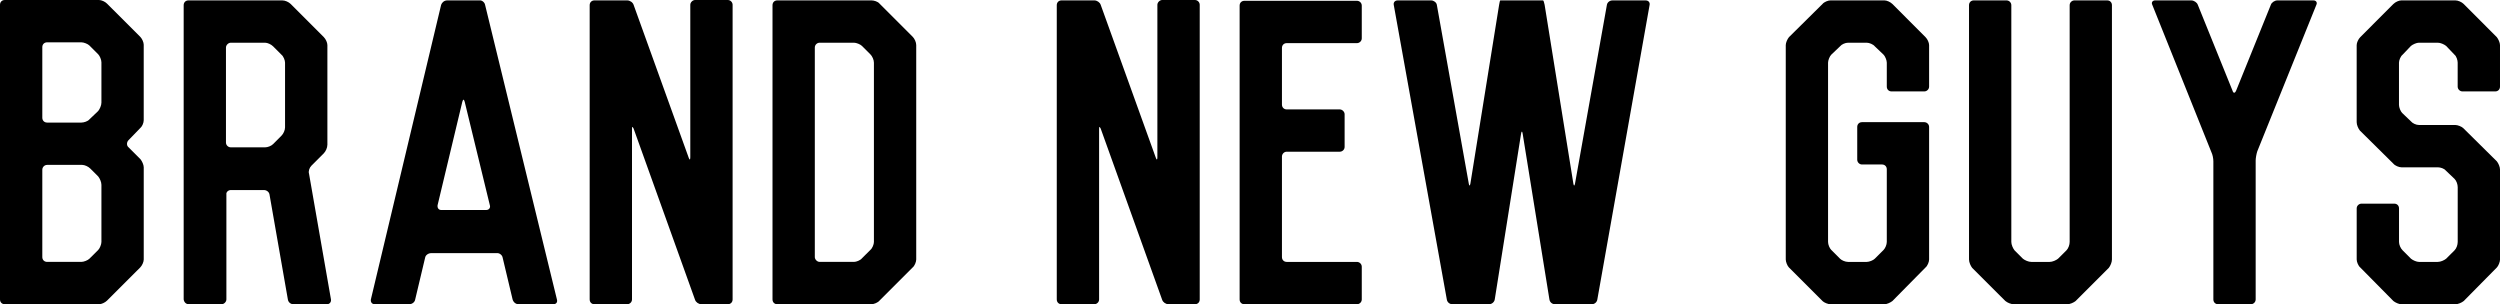 <?xml version="1.0" encoding="utf-8"?>
<!-- Generator: Adobe Illustrator 16.0.0, SVG Export Plug-In . SVG Version: 6.00 Build 0)  -->
<!DOCTYPE svg PUBLIC "-//W3C//DTD SVG 1.1//EN" "http://www.w3.org/Graphics/SVG/1.1/DTD/svg11.dtd">
<svg version="1.1" id="Layer_1" xmlns="http://www.w3.org/2000/svg" xmlns:xlink="http://www.w3.org/1999/xlink" x="0px" y="0px"
	 width="146.484px" height="17.826px" viewBox="0 0 146.484 17.826" enable-background="new 0 0 146.484 17.826"
	 xml:space="preserve">
<g>
	<path d="M0,0.281C0,0.117,0.117,0,0.281,0h5.52c0.142,0,0.352,0.093,0.468,0.211l1.943,1.941C8.329,2.269,8.421,2.48,8.421,2.621
		v4.42c0,0.164-0.093,0.375-0.209,0.468l-0.68,0.703C7.416,8.329,7.416,8.516,7.509,8.609l0.725,0.725
		c0.095,0.118,0.188,0.328,0.188,0.469v5.402c0,0.141-0.093,0.352-0.209,0.469l-1.943,1.941c-0.117,0.117-0.327,0.211-0.468,0.211
		h-3.04c-0.164,0-0.282,0-0.282,0s-0.14,0-0.281,0H0.281C0.117,17.826,0,17.709,0,17.545V0.281z M2.761,2.48
		c-0.164,0-0.282,0.117-0.282,0.28v4.14c0,0.164,0.118,0.282,0.282,0.282h2.011c0.14,0,0.375-0.071,0.468-0.188l0.515-0.491
		c0.093-0.117,0.188-0.328,0.188-0.492V3.65c0-0.14-0.094-0.375-0.188-0.468L5.24,2.667C5.146,2.573,4.912,2.48,4.771,2.48H2.761z
		 M5.755,14.645c0.093-0.093,0.188-0.328,0.188-0.469V10.83c0-0.163-0.094-0.373-0.188-0.49L5.287,9.873
		C5.17,9.755,4.959,9.662,4.819,9.662H2.761c-0.164,0-0.282,0.141-0.282,0.28v5.122c0,0.164,0.118,0.281,0.282,0.281h2.011
		c0.14,0,0.375-0.093,0.468-0.187L5.755,14.645z"/>
	<path d="M19.181,8.492c0,0.164-0.093,0.373-0.209,0.492l-0.725,0.725c-0.118,0.117-0.188,0.328-0.14,0.469l1.286,7.367
		c0.023,0.164-0.093,0.281-0.233,0.281h-1.965c-0.164,0-0.304-0.117-0.328-0.281l-1.076-6.151c-0.023-0.141-0.164-0.259-0.328-0.259
		h-1.941c-0.141,0-0.281,0.118-0.257,0.259v6.151c0,0.141-0.14,0.281-0.28,0.281h-1.919c-0.164,0-0.281-0.117-0.304-0.281V0.304
		c0-0.164,0.117-0.281,0.281-0.281h5.498c0.164,0,0.374,0.093,0.492,0.21l1.941,1.943c0.117,0.117,0.209,0.326,0.209,0.466V8.492z
		 M16.491,7.953c0.118-0.116,0.211-0.326,0.211-0.49v-3.79c0-0.14-0.093-0.375-0.211-0.468l-0.49-0.491
		c-0.118-0.117-0.327-0.211-0.467-0.211h-2.013c-0.141,0-0.281,0.14-0.281,0.282v5.568c0,0.164,0.14,0.28,0.281,0.28h2.013
		c0.14,0,0.349-0.071,0.467-0.188L16.491,7.953z"/>
	<path d="M25.848,0.281c0.048-0.141,0.188-0.257,0.352-0.257h1.895C28.234,0,28.398,0.14,28.422,0.281l4.21,17.264
		c0.047,0.164-0.045,0.281-0.21,0.281h-2.036c-0.164,0-0.304-0.117-0.351-0.281l-0.585-2.457c-0.023-0.139-0.187-0.279-0.35-0.256
		h-3.836c-0.164,0-0.328,0.117-0.352,0.256l-0.584,2.457c-0.024,0.164-0.188,0.281-0.352,0.281h-2.011
		c-0.164,0-0.258-0.117-0.234-0.281L25.848,0.281z M25.639,12.025c-0.023,0.164,0.069,0.279,0.209,0.279h2.645
		c0.164,0,0.256-0.14,0.209-0.279l-1.473-6.06c-0.047-0.164-0.093-0.164-0.14,0L25.639,12.025z"/>
	<path d="M40.353,9.24c0.046,0.141,0.094,0.141,0.094-0.023V0.281C40.446,0.14,40.585,0,40.726,0h1.918
		c0.164,0,0.282,0.14,0.282,0.281v17.264c0,0.164-0.119,0.281-0.282,0.281h-1.543c-0.164,0-0.328-0.117-0.375-0.258L37.124,7.532
		c-0.071-0.14-0.093-0.116-0.093,0.024v9.989c0,0.164-0.141,0.281-0.282,0.281h-1.918c-0.164,0-0.28-0.117-0.28-0.281V0.304
		c0-0.164,0.117-0.281,0.28-0.281h1.918c0.163,0,0.328,0.117,0.375,0.257L40.353,9.24z"/>
	<path d="M45.545,17.826c-0.164,0-0.281-0.117-0.281-0.281V0.304c0-0.164,0.117-0.281,0.281-0.281h5.52
		c0.141,0,0.375,0.069,0.468,0.188l1.941,1.941c0.118,0.117,0.211,0.328,0.211,0.49v12.562c0,0.141-0.093,0.375-0.211,0.469
		l-1.941,1.941c-0.093,0.117-0.328,0.211-0.468,0.211H45.545z M50.036,15.346c0.14,0,0.375-0.093,0.468-0.21l0.492-0.491
		c0.117-0.093,0.21-0.328,0.21-0.469V3.673c0-0.164-0.093-0.375-0.21-0.492L50.504,2.69c-0.093-0.093-0.328-0.188-0.468-0.188
		h-2.011c-0.142,0-0.282,0.118-0.282,0.282v12.28c0,0.141,0.14,0.281,0.282,0.281H50.036z"/>
	<path d="M67.722,9.24c0.046,0.141,0.093,0.141,0.093-0.023V0.281C67.815,0.14,67.955,0,68.096,0h1.919
		c0.164,0,0.281,0.14,0.281,0.281v17.264c0,0.164-0.117,0.281-0.281,0.281h-1.544c-0.164,0-0.328-0.117-0.375-0.258L64.493,7.532
		C64.422,7.393,64.4,7.416,64.4,7.556v9.989c0,0.164-0.141,0.281-0.282,0.281H62.2c-0.164,0-0.28-0.117-0.28-0.281V0.304
		c0-0.164,0.117-0.281,0.28-0.281h1.918c0.164,0,0.328,0.117,0.375,0.257L67.722,9.24z"/>
	<path d="M79.791,2.246c0,0.164-0.141,0.281-0.28,0.281h-4.116c-0.163,0-0.281,0.116-0.281,0.28v3.322
		c0,0.164,0.118,0.282,0.281,0.282h3.111c0.141,0,0.28,0.14,0.28,0.28v1.918c0,0.164-0.14,0.28-0.28,0.28h-3.111
		c-0.163,0-0.281,0.14-0.281,0.281v5.895c0,0.164,0.118,0.281,0.281,0.281h4.116c0.14,0,0.28,0.119,0.28,0.281v1.918
		c0,0.164-0.141,0.281-0.28,0.281h-6.596c-0.165,0-0.281-0.117-0.281-0.281V0.328c0-0.165,0.117-0.281,0.281-0.281h6.596
		c0.14,0,0.28,0.116,0.28,0.281V2.246z"/>
	<path d="M92.19,10.762c0.023,0.14,0.07,0.14,0.095,0l1.87-10.481c0.024-0.141,0.163-0.257,0.327-0.257h1.941
		c0.165,0,0.258,0.117,0.235,0.257l-3.064,17.264c-0.024,0.164-0.165,0.281-0.327,0.281h-2.154c-0.163,0-0.303-0.117-0.327-0.281
		l-1.567-9.708c-0.022-0.164-0.07-0.164-0.094,0l-1.542,9.708c-0.024,0.164-0.188,0.281-0.328,0.281h-2.153
		c-0.163,0-0.304-0.117-0.328-0.281L81.664,0.281c-0.024-0.141,0.069-0.257,0.232-0.257h1.965c0.141,0,0.306,0.117,0.328,0.257
		l1.873,10.481c0.022,0.14,0.069,0.14,0.093,0l1.684-10.481c0.024-0.141,0.048-0.257,0.07-0.257c0.023,0,0.163,0,0.327,0h1.872
		c0.141,0,0.281,0,0.304,0c0.024,0,0.069,0.117,0.093,0.257L92.19,10.762z"/>
	<path d="M106.787,0.233c0.094-0.117,0.327-0.21,0.468-0.21h3.158c0.141,0,0.35,0.093,0.469,0.21l1.94,1.943
		c0.117,0.117,0.211,0.326,0.211,0.466v2.433c0,0.164-0.141,0.282-0.281,0.282h-1.918c-0.163,0-0.28-0.118-0.28-0.282V3.673
		c0-0.14-0.095-0.375-0.188-0.468l-0.516-0.491c-0.092-0.117-0.326-0.211-0.468-0.211h-1.098c-0.165,0-0.376,0.095-0.469,0.211
		l-0.515,0.491c-0.094,0.093-0.188,0.328-0.188,0.468v10.502c0,0.164,0.094,0.376,0.188,0.469l0.515,0.515
		c0.093,0.094,0.304,0.187,0.469,0.187h1.098c0.142,0,0.376-0.093,0.468-0.187l0.516-0.515c0.093-0.093,0.188-0.305,0.188-0.469
		V9.918c0-0.163-0.117-0.28-0.28-0.28h-1.171c-0.165,0-0.281-0.14-0.281-0.28V7.439c0-0.164,0.116-0.281,0.281-0.281h3.649
		c0.141,0,0.281,0.117,0.281,0.281v7.766c0,0.141-0.094,0.375-0.211,0.469l-1.94,1.965c-0.119,0.094-0.328,0.188-0.469,0.188h-3.158
		c-0.141,0-0.374-0.094-0.468-0.188l-1.965-1.965c-0.095-0.094-0.188-0.328-0.188-0.469V2.643c0-0.14,0.093-0.35,0.188-0.466
		L106.787,0.233z"/>
	<path d="M121.081,14.668c0.115-0.116,0.188-0.328,0.188-0.492V0.304c0-0.164,0.14-0.281,0.28-0.281h1.917
		c0.164,0,0.28,0.117,0.28,0.281v14.901c0,0.164-0.093,0.375-0.186,0.492l-1.943,1.941c-0.115,0.094-0.325,0.188-0.489,0.188h-3.136
		c-0.165,0-0.374-0.094-0.491-0.188l-1.943-1.941c-0.092-0.117-0.186-0.328-0.186-0.492V0.304c0-0.164,0.118-0.281,0.28-0.281h1.919
		c0.141,0,0.28,0.117,0.28,0.281v13.872c0,0.164,0.096,0.376,0.188,0.492l0.491,0.491c0.116,0.094,0.328,0.187,0.491,0.187h1.076
		c0.162,0,0.374-0.093,0.491-0.187L121.081,14.668z"/>
	<path d="M130.811,5.311c0.048,0.164,0.141,0.164,0.212,0l2.034-5.03c0.047-0.141,0.234-0.257,0.375-0.257h2.128
		c0.141,0,0.234,0.117,0.165,0.257l-3.462,8.584c-0.048,0.141-0.095,0.398-0.095,0.539v8.141c0,0.164-0.14,0.281-0.28,0.281h-1.919
		c-0.163,0-0.28-0.117-0.28-0.281V9.452c0-0.164-0.046-0.399-0.117-0.539l-3.462-8.632c-0.07-0.141,0.022-0.257,0.163-0.257h2.129
		c0.141,0,0.328,0.117,0.375,0.257L130.811,5.311z"/>
	<path d="M140.237,0.233c0.118-0.117,0.328-0.21,0.469-0.21h3.158c0.163,0,0.375,0.093,0.491,0.21l1.941,1.943
		c0.093,0.117,0.188,0.326,0.188,0.466v2.433c0,0.164-0.117,0.282-0.28,0.282h-1.92c-0.139,0-0.28-0.118-0.28-0.282V3.673
		c0-0.14-0.069-0.375-0.186-0.468l-0.492-0.515c-0.116-0.093-0.328-0.188-0.491-0.188h-1.1c-0.141,0-0.351,0.095-0.468,0.188
		l-0.49,0.515c-0.119,0.093-0.212,0.328-0.212,0.468v2.479c0,0.14,0.093,0.375,0.188,0.468l0.515,0.492
		c0.094,0.116,0.303,0.211,0.468,0.211h2.129c0.14,0,0.375,0.093,0.468,0.186l1.965,1.943c0.093,0.116,0.188,0.326,0.188,0.49v5.263
		c0,0.141-0.095,0.375-0.188,0.469l-1.941,1.965c-0.116,0.094-0.328,0.188-0.491,0.188h-3.158c-0.141,0-0.351-0.094-0.469-0.188
		l-1.941-1.965c-0.116-0.094-0.211-0.328-0.211-0.469v-2.994c0-0.164,0.143-0.279,0.282-0.279h1.918c0.164,0,0.28,0.115,0.28,0.279
		v1.965c0,0.164,0.093,0.376,0.212,0.492l0.49,0.491c0.117,0.094,0.327,0.187,0.468,0.187h1.1c0.163,0,0.375-0.093,0.491-0.187
		l0.492-0.491c0.116-0.116,0.186-0.328,0.186-0.492v-3.205c0-0.164-0.069-0.373-0.186-0.49l-0.515-0.491
		c-0.094-0.116-0.306-0.187-0.469-0.187h-2.129c-0.141,0-0.374-0.094-0.469-0.211l-1.964-1.942
		c-0.094-0.117-0.188-0.326-0.188-0.491V2.643c0-0.14,0.095-0.35,0.211-0.466L140.237,0.233z"/>
</g>
</svg>
